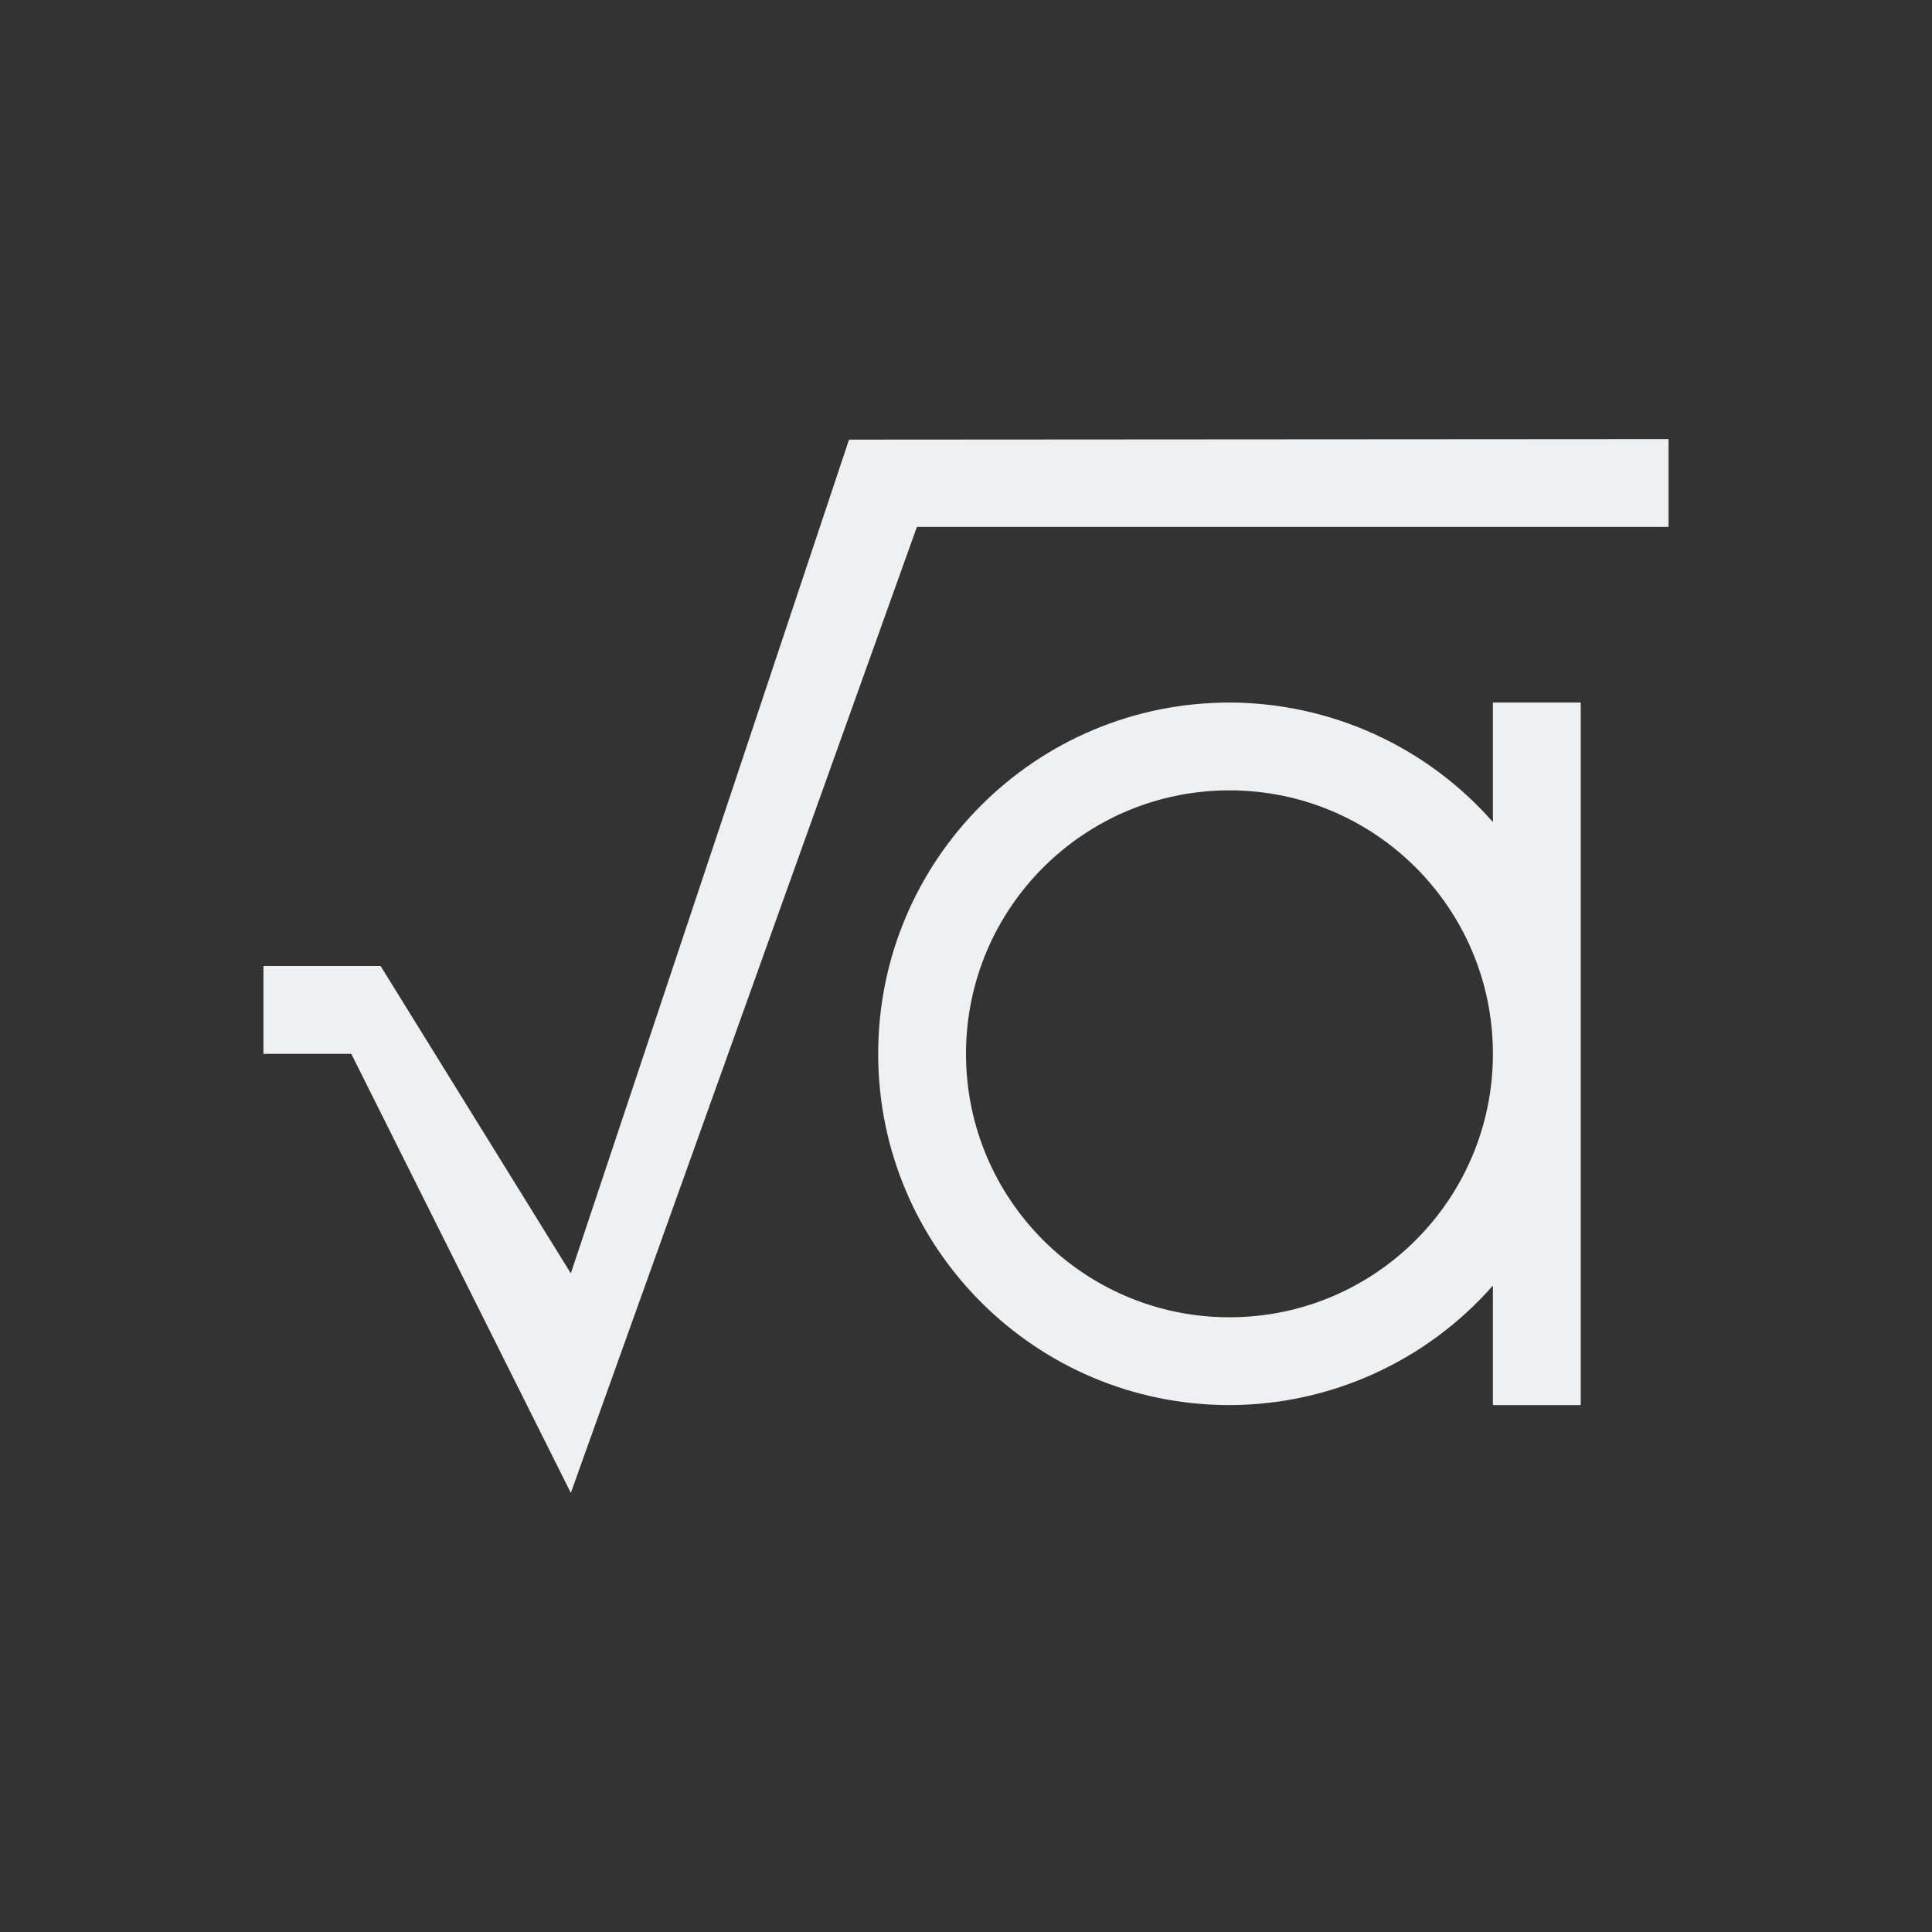 <?xml version="1.0" encoding="UTF-8" standalone="no"?>
<svg
   viewBox="0 0 22 22"
   version="1.1"
   id="svg6"
   sodipodi:docname="folder-calculate.svg"
   inkscape:version="1.1.1 (3bf5ae0d25, 2021-09-20)"
   xmlns:inkscape="http://www.inkscape.org/namespaces/inkscape"
   xmlns:sodipodi="http://sodipodi.sourceforge.net/DTD/sodipodi-0.dtd"
   xmlns="http://www.w3.org/2000/svg"
   xmlns:svg="http://www.w3.org/2000/svg">
  <rect x="0" y="0" width="22" height="22" fill="#333333" stroke="none"/>
  <sodipodi:namedview
     id="namedview8"
     pagecolor="#ffffff"
     bordercolor="#666666"
     borderopacity="1.0"
     inkscape:pageshadow="2"
     inkscape:pageopacity="0.0"
     inkscape:pagecheckerboard="0"
     showgrid="false"
     inkscape:zoom="28.545455"
     inkscape:cx="11"
     inkscape:cy="11"
     inkscape:window-width="1920"
     inkscape:window-height="1013"
     inkscape:window-x="0"
     inkscape:window-y="0"
     inkscape:window-maximized="1"
     inkscape:current-layer="svg6" />
  <defs
     id="defs3051">
    <style
       type="text/css"
       id="current-color-scheme">
      .ColorScheme-Text {
        color:#232629
      }
      </style>
  </defs>
  <path
     style="fill:#eff0f1;fill-opacity:1"
     d="M 19 5 L 9.668 5.006 L 6.5 14.5 L 4.334 11 L 3 11 L 3 12 L 4 12 L 6.5 17 L 10.441 6 L 19 6 L 19 5 z M 14 8 C 11.791 8 10 9.791 10 12 C 10 14.209 11.791 16 14 16 C 15.149 15.998 16.242 15.502 17 14.639 L 17 16 L 18 16 L 18 12 L 18 8 L 17 8 L 17 9.361 C 16.242 8.498 15.149 8.002 14 8 z M 14 9 C 15.657 9 17 10.343 17 12 C 17 13.657 15.657 15 14 15 C 12.343 15 11 13.657 11 12 C 11 10.343 12.343 9 14 9 z "
     class="ColorScheme-Text"
     id="path4" />
</svg>
